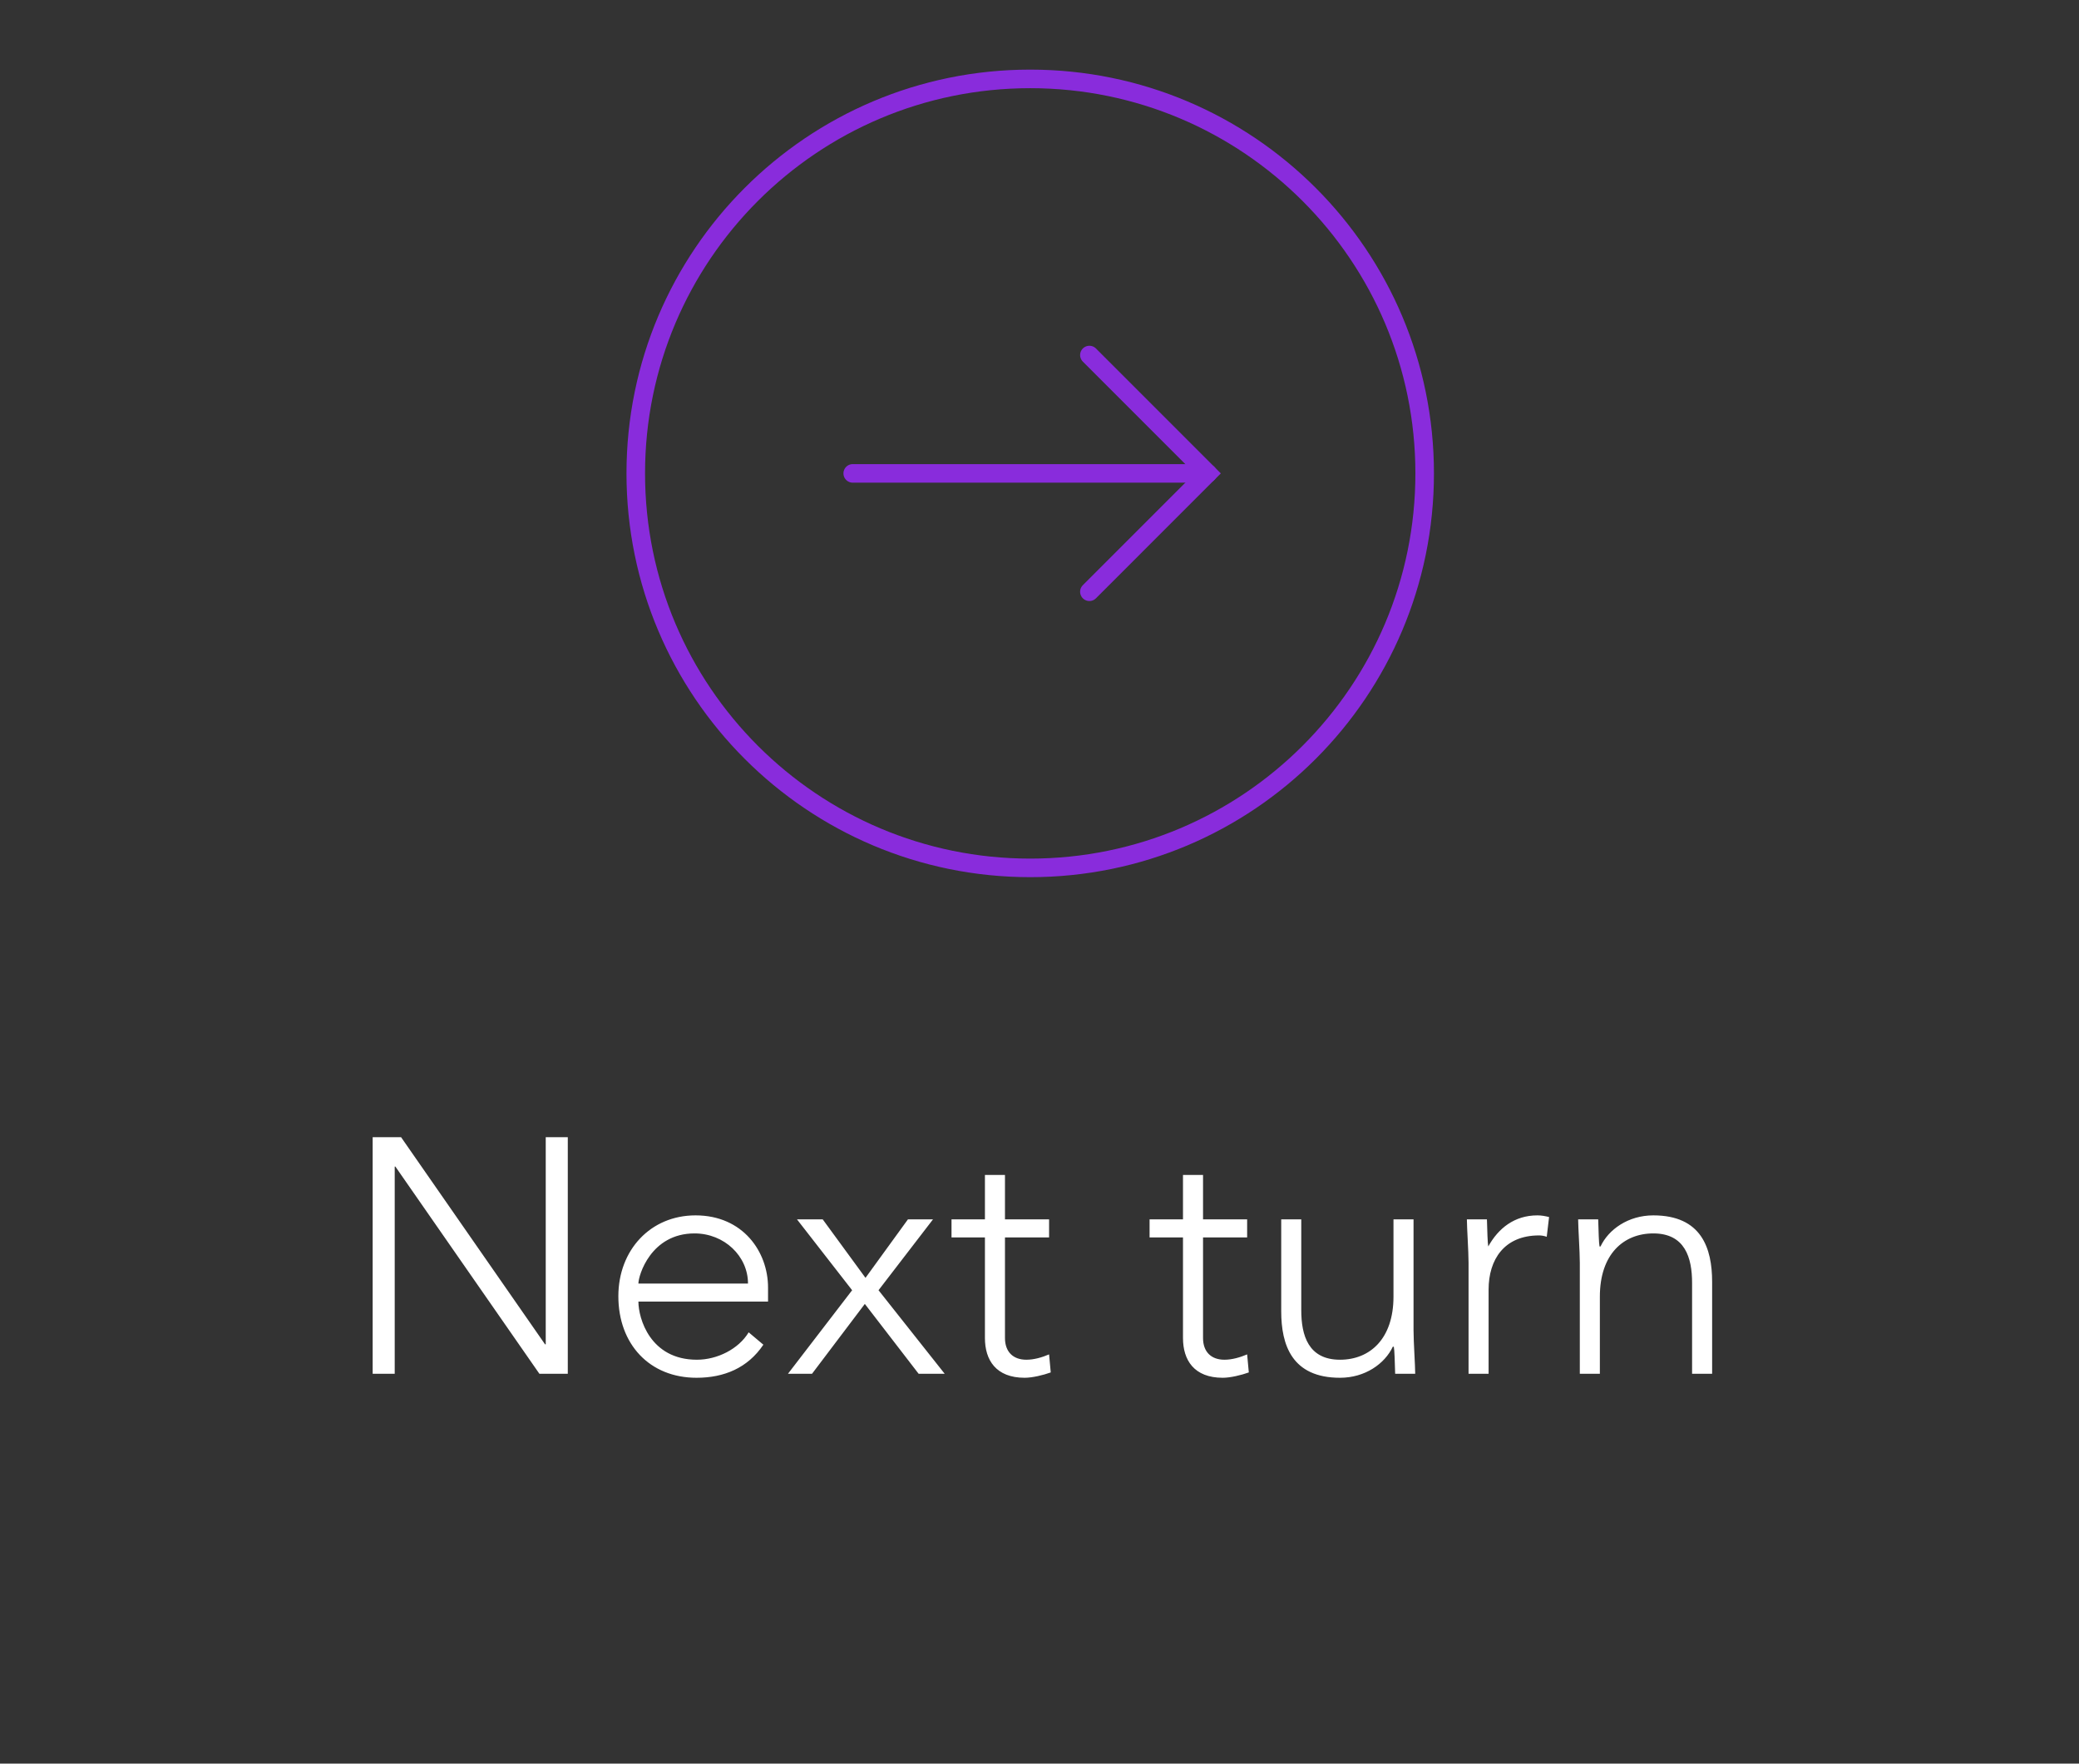 <svg width="112" height="95" viewBox="0 0 112 95" fill="none" xmlns="http://www.w3.org/2000/svg">
<rect x="0" y="0" width="112" height="95" fill="#333333" stroke="none"/>
<path d="M20.076 74H21.264V62.84H21.3L29.058 74H30.588V61.256H29.4V72.416H29.364L21.606 61.256H20.076V74ZM40.332 71.768C39.792 72.668 38.64 73.244 37.542 73.244C35.022 73.244 34.392 71.012 34.392 70.112H41.376V69.356C41.376 67.43 40.026 65.468 37.47 65.468C35.04 65.468 33.312 67.34 33.312 69.824C33.312 72.398 34.986 74.216 37.524 74.216C39 74.216 40.278 73.694 41.124 72.434L40.332 71.768ZM34.392 69.14C34.392 68.708 35.058 66.44 37.416 66.44C39.018 66.44 40.296 67.664 40.296 69.14H34.392ZM42.45 74H43.746L46.59 70.238L49.488 74H50.892L47.328 69.5L50.262 65.684H48.912L46.626 68.834L44.322 65.684H42.936L45.906 69.5L42.45 74ZM56.516 65.684H54.14V63.29H53.06V65.684H51.26V66.656H53.06V72.074C53.06 73.262 53.654 74.216 55.202 74.216C55.616 74.216 56.21 74.072 56.606 73.928L56.516 72.956C56.138 73.118 55.706 73.244 55.292 73.244C54.572 73.244 54.14 72.812 54.14 72.074V66.656H56.516V65.684ZM67.186 65.684H64.81V63.29H63.73V65.684H61.93V66.656H63.73V72.074C63.73 73.262 64.324 74.216 65.872 74.216C66.286 74.216 66.88 74.072 67.276 73.928L67.186 72.956C66.808 73.118 66.376 73.244 65.962 73.244C65.242 73.244 64.81 72.812 64.81 72.074V66.656H67.186V65.684ZM76.15 65.684H75.07V69.842C75.07 72.128 73.792 73.244 72.19 73.244C70.48 73.244 70.102 71.93 70.102 70.58V65.684H69.022V70.634C69.022 72.452 69.598 74.216 72.19 74.216C73.54 74.216 74.602 73.46 75.034 72.542H75.088C75.124 72.704 75.142 73.388 75.16 74H76.24C76.24 73.568 76.15 72.272 76.15 71.66V65.684ZM79.114 74H80.194V69.464C80.194 67.844 81.04 66.548 82.912 66.548C83.02 66.548 83.164 66.566 83.326 66.62L83.452 65.558C83.236 65.504 83.038 65.468 82.822 65.468C81.58 65.468 80.716 66.17 80.176 67.142C80.14 66.98 80.122 66.296 80.104 65.684H79.024C79.024 66.116 79.114 67.412 79.114 68.024V74ZM85.108 74H86.188V69.842C86.188 67.556 87.466 66.44 89.068 66.44C90.778 66.44 91.156 67.754 91.156 69.104V74H92.236V69.05C92.236 67.232 91.66 65.468 89.068 65.468C87.718 65.468 86.656 66.224 86.224 67.142H86.17C86.134 66.98 86.116 66.296 86.098 65.684H85.018C85.018 66.116 85.108 67.412 85.108 68.024V74Z" fill="white"/>
<path d="M45.938 25.5L65.062 25.5" stroke="#892CDC" stroke-linecap="round"/>
<path d="M58.688 31.875L65.062 25.5L58.688 19.125" stroke="#892CDC" stroke-linecap="round"/>
<path fill-rule="evenodd" clip-rule="evenodd" d="M34.25 25.5C34.25 37.236 43.764 46.75 55.5 46.75C67.236 46.75 76.75 37.236 76.75 25.5C76.75 13.764 67.236 4.25 55.5 4.25C43.764 4.25 34.25 13.764 34.25 25.5Z" stroke="#892CDC"/>
</svg>

